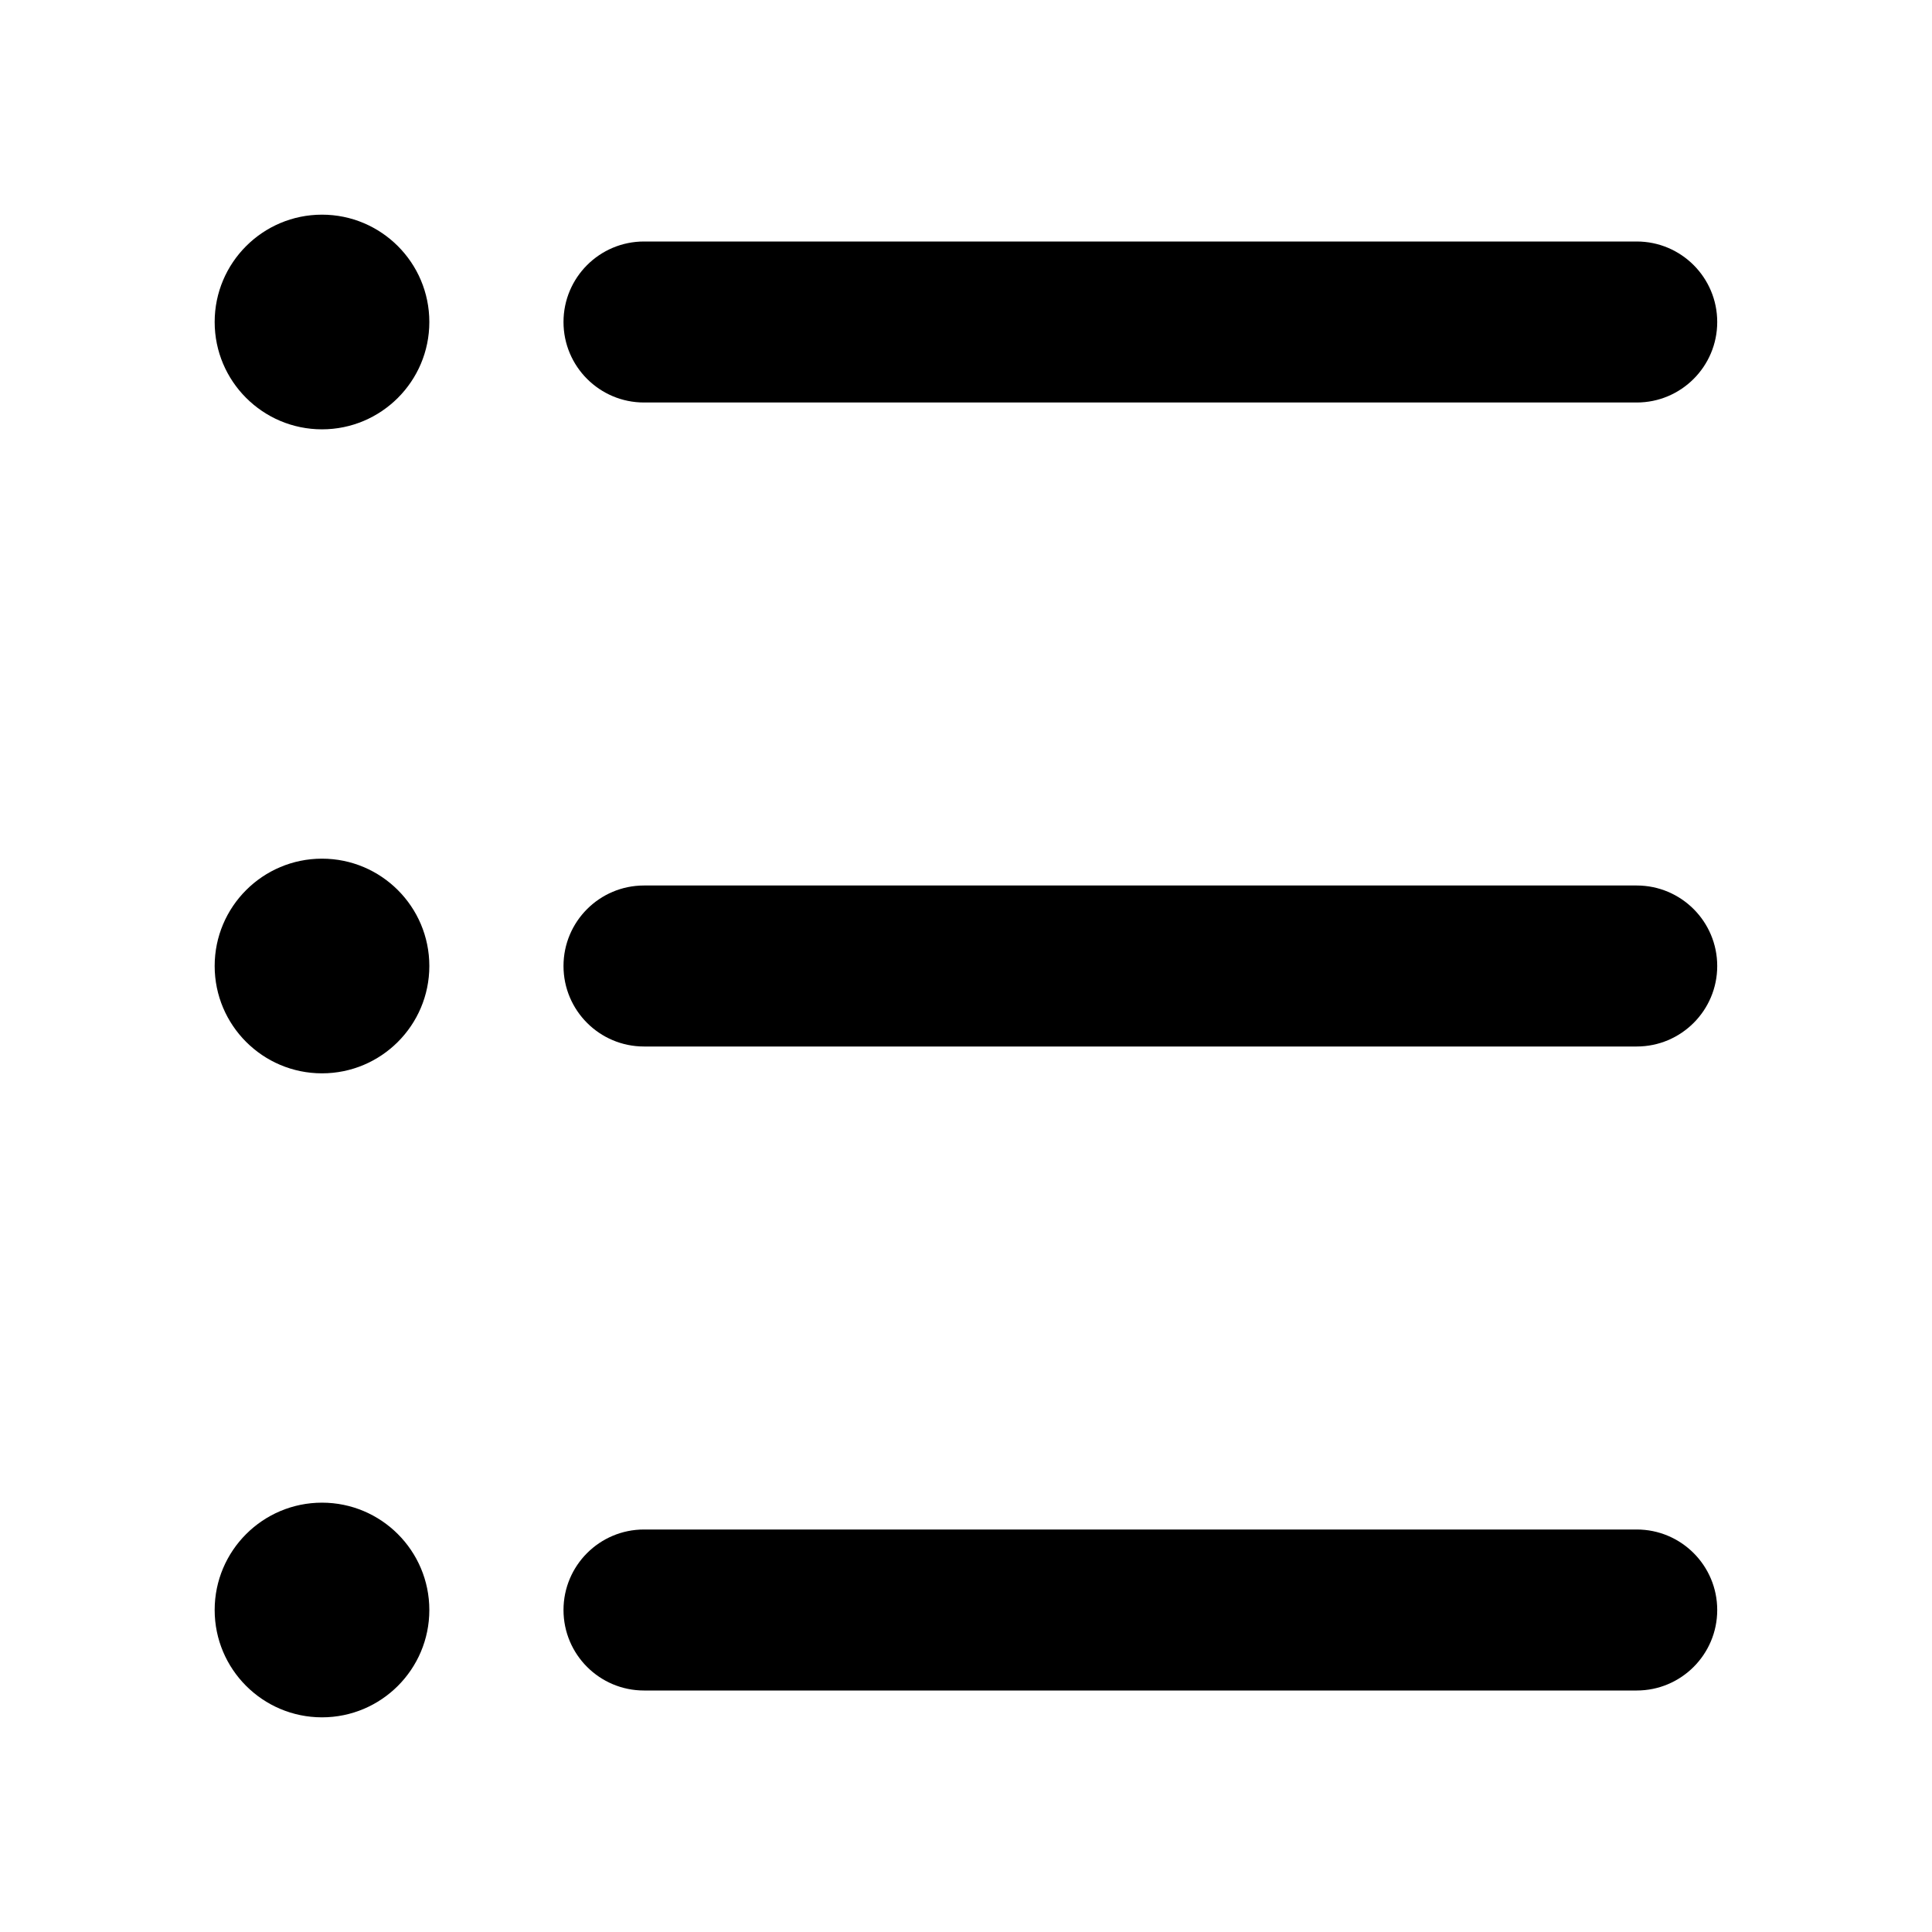 <svg width="18" height="18" viewBox="0 0 18 18" fill="none" xmlns="http://www.w3.org/2000/svg">
<path fill-rule="evenodd" clip-rule="evenodd" d="M4 3C4 3.552 3.552 4 3 4C2.448 4 2 3.552 2 3C2 2.448 2.448 2 3 2C3.552 2 4 2.448 4 3ZM4 9C4 9.552 3.552 10 3 10C2.448 10 2 9.552 2 9C2 8.448 2.448 8 3 8C3.552 8 4 8.448 4 9ZM3 16C3.552 16 4 15.552 4 15C4 14.448 3.552 14 3 14C2.448 14 2 14.448 2 15C2 15.552 2.448 16 3 16Z" fill="currentColor" stroke="none"/>
<path fill-rule="evenodd" clip-rule="evenodd" d="M5.25 3C5.25 2.586 5.586 2.25 6 2.25H15.249C15.663 2.25 15.999 2.586 15.999 3C15.999 3.414 15.663 3.75 15.249 3.75H6C5.586 3.75 5.25 3.414 5.25 3ZM5.25 9C5.25 8.586 5.586 8.25 6 8.25H15.249C15.663 8.25 15.999 8.586 15.999 9C15.999 9.414 15.663 9.75 15.249 9.75H6C5.586 9.75 5.25 9.414 5.25 9ZM6 14.25C5.586 14.25 5.25 14.586 5.25 15C5.25 15.414 5.586 15.75 6 15.75H15.249C15.663 15.75 15.999 15.414 15.999 15C15.999 14.586 15.663 14.25 15.249 14.25H6Z" fill="currentColor" stroke="none"/>
</svg>

